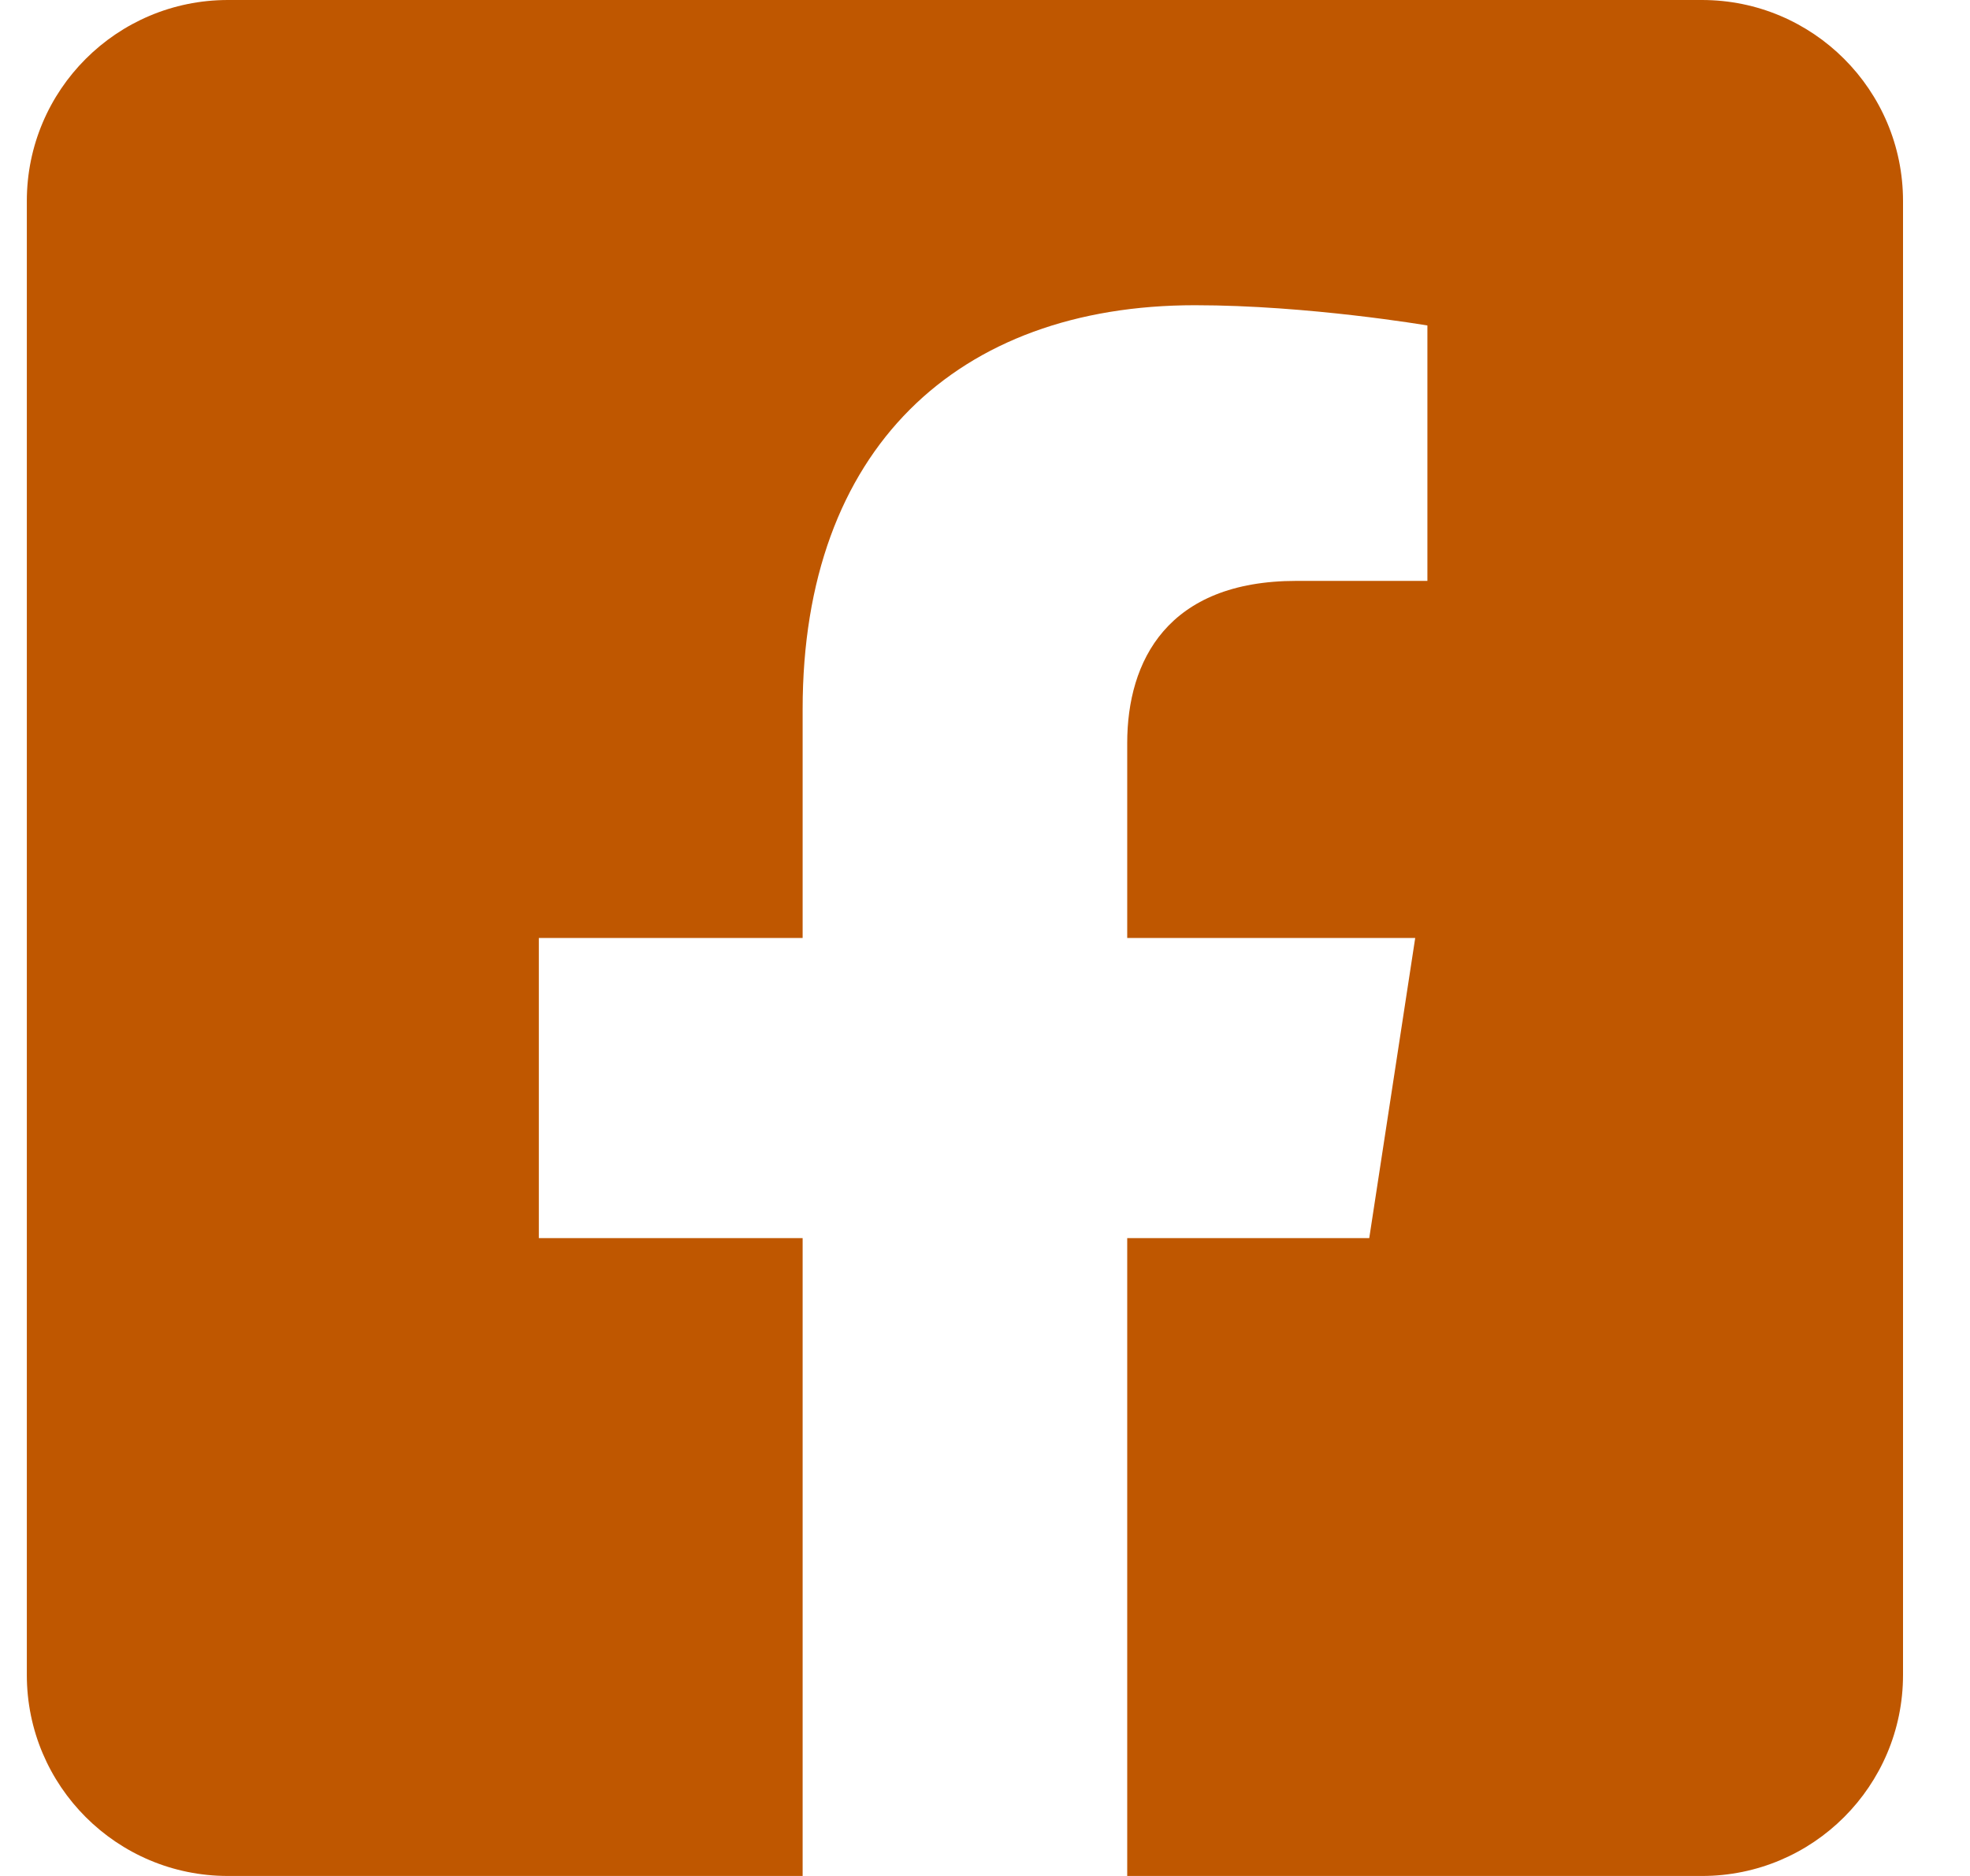 <svg width="21" height="20" xmlns="http://www.w3.org/2000/svg"><path d="M18.143 0H2.43C1.245 0 .286.96.286 2.143v15.714c0 1.184.96 2.143 2.143 2.143h6.127v-6.8H5.744V10h2.812V7.56c0-2.774 1.652-4.306 4.182-4.306 1.211 0 2.478.216 2.478.216v2.723H13.82c-1.375 0-1.804.853-1.804 1.729V10h3.07l-.49 3.2h-2.58V20h6.127c1.184 0 2.143-.96 2.143-2.143V2.143C20.286.959 19.326 0 18.143 0z" fill="#BF5700" fill-rule="nonzero"/></svg>